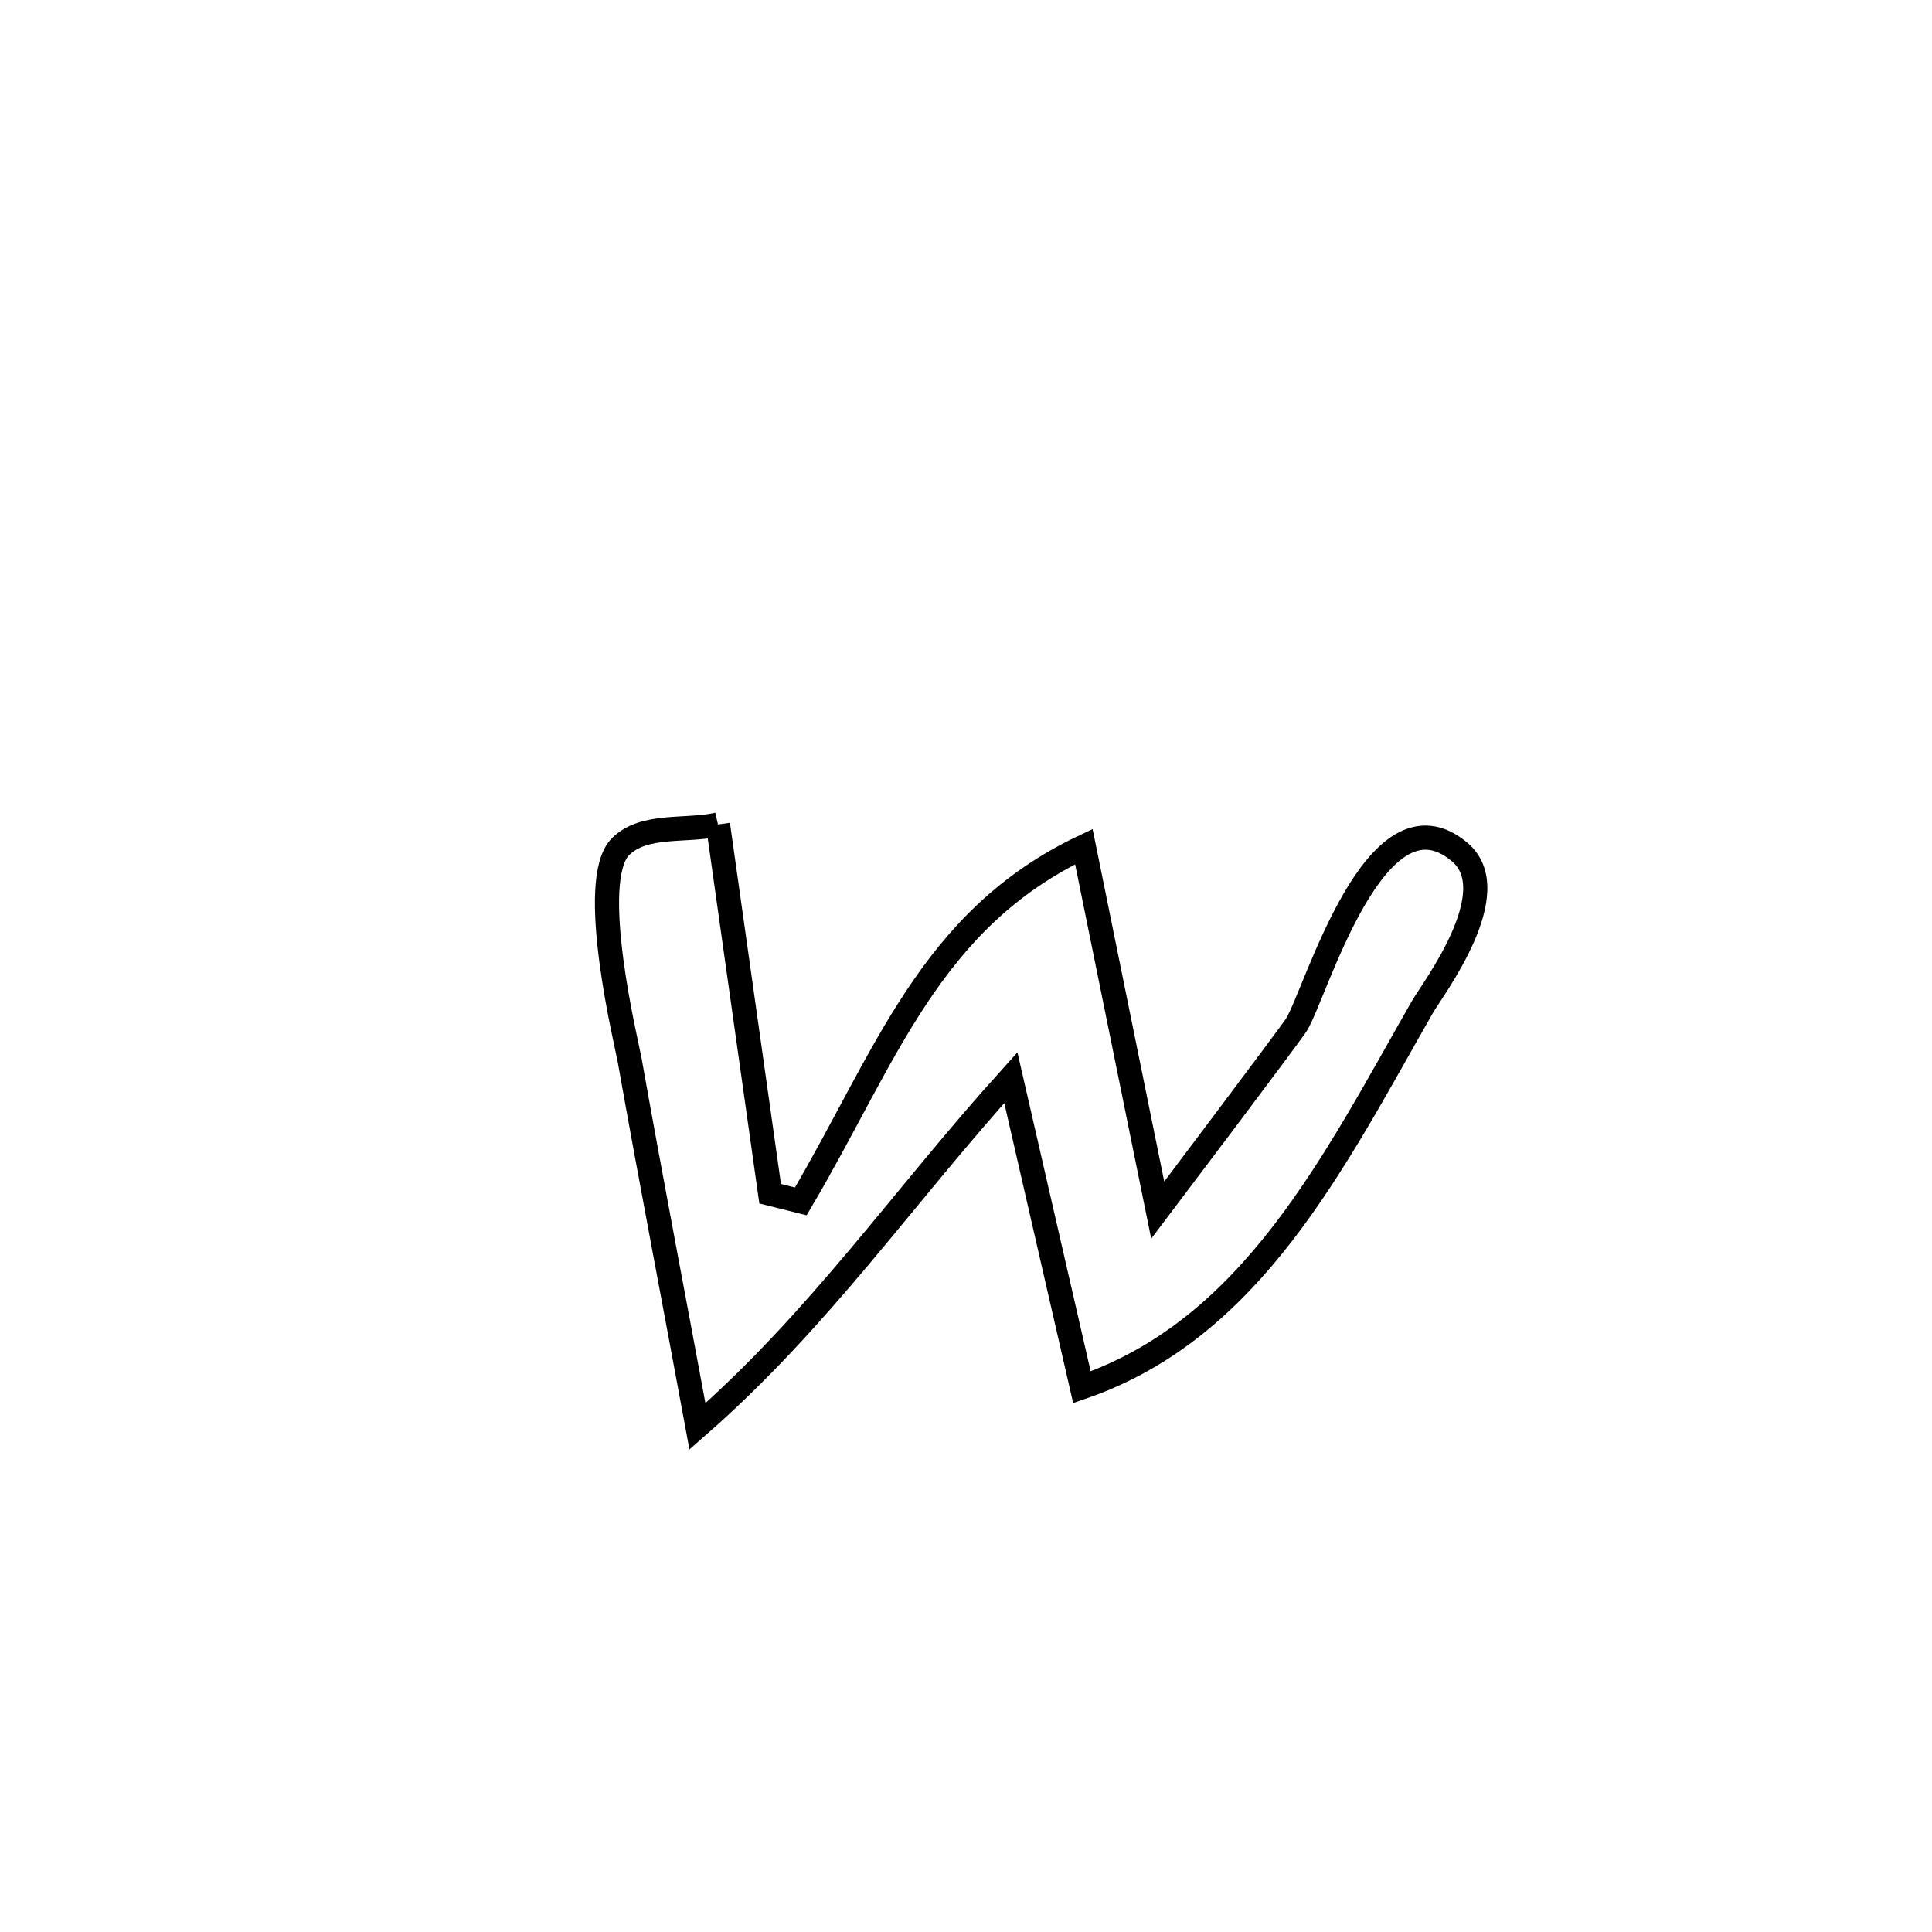 <svg xmlns="http://www.w3.org/2000/svg" viewBox="0.0 0.0 24.0 24.0" height="200px" width="200px"><path fill="none" stroke="black" stroke-width=".3" stroke-opacity="1.0"  filling="0" d="M8.919 10.242 L8.919 10.242 C9.135 11.771 9.351 13.3 9.567 14.829 L9.567 14.829 C9.694 14.861 9.821 14.892 9.948 14.924 L9.948 14.924 C11.008 13.128 11.548 11.425 13.464 10.517 L13.464 10.517 C13.77 12.022 14.076 13.528 14.382 15.034 L14.382 15.034 C14.408 15 16.043 12.83 16.106 12.728 C16.348 12.333 17.089 9.706 18.132 10.584 C18.721 11.079 17.796 12.288 17.669 12.51 C16.573 14.429 15.554 16.508 13.44 17.233 L13.44 17.233 C13.146 15.951 12.851 14.669 12.557 13.387 L12.557 13.387 C11.203 14.886 10.191 16.383 8.664 17.719 L8.664 17.719 C8.384 16.201 8.091 14.685 7.821 13.165 C7.788 12.976 7.285 10.935 7.71 10.516 C8.004 10.226 8.516 10.334 8.919 10.242 L8.919 10.242"></path></svg>